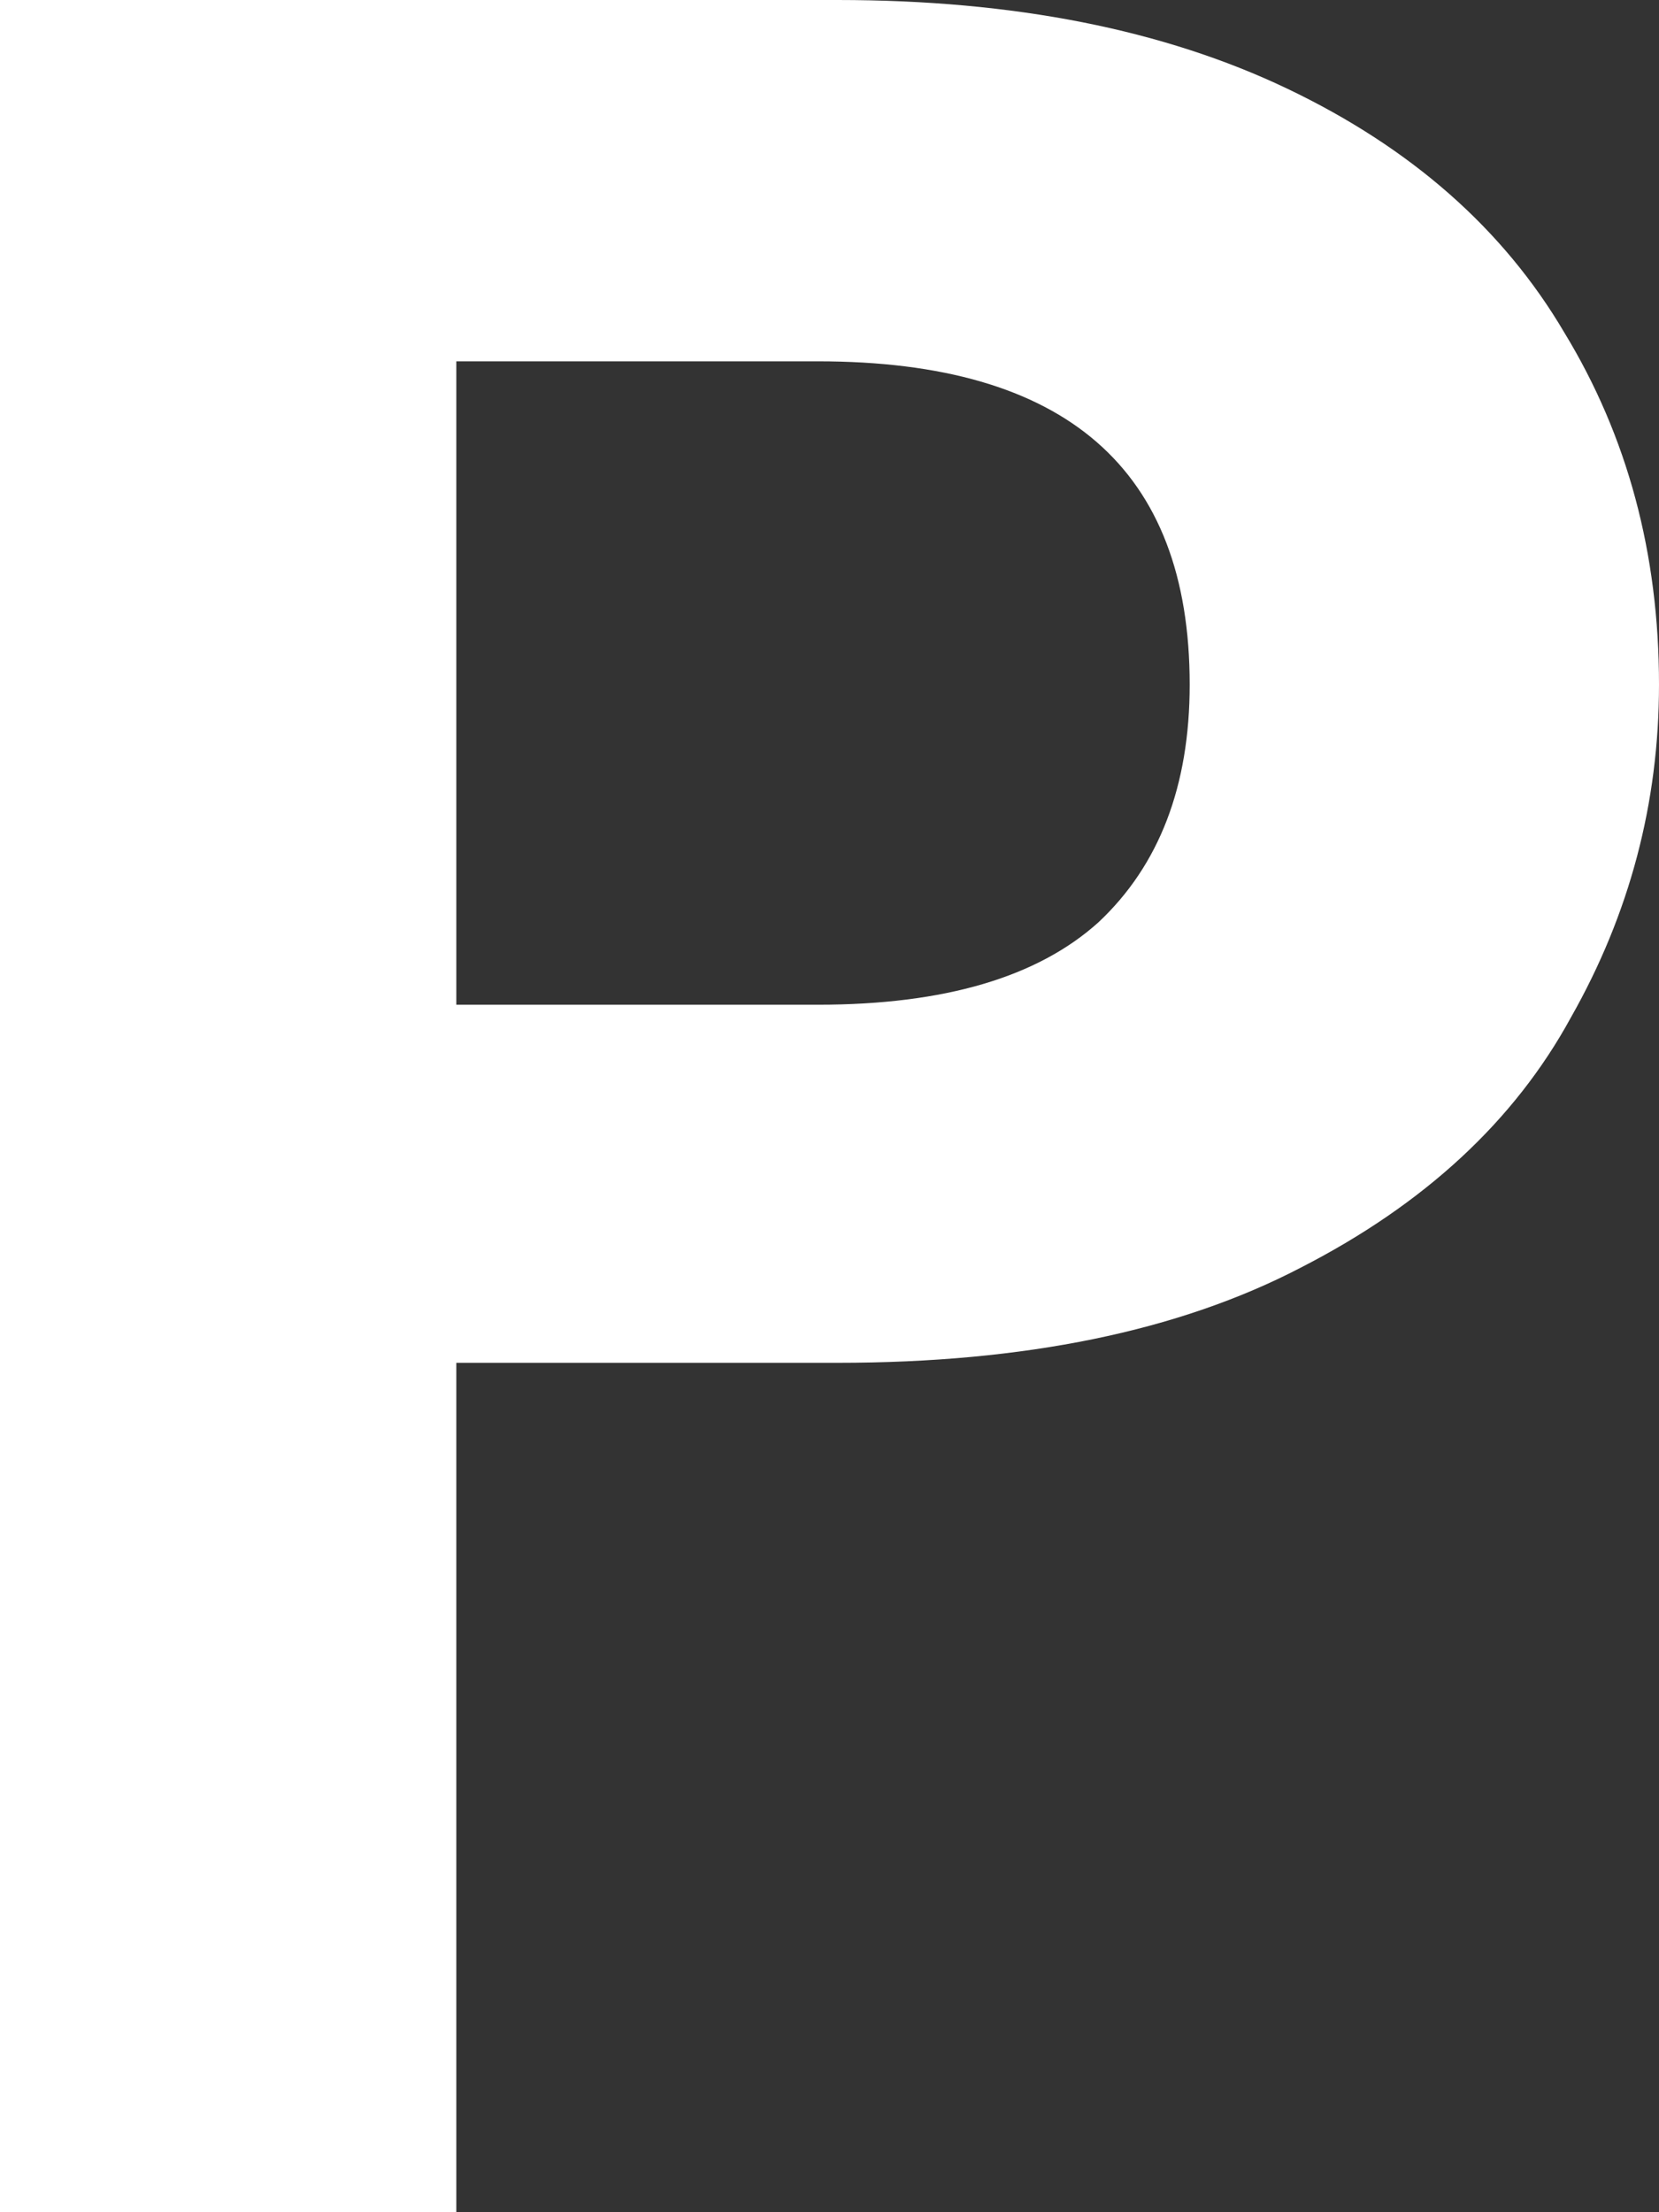<svg width="18" height="24" viewBox="0 0 18 24" fill="none" xmlns="http://www.w3.org/2000/svg">
<rect x="0" y="0" width="18" height="24" fill="#333333" stroke="none"/>
<path d="M18 7.427C18 8.711 17.682 9.914 17.045 11.037C16.432 12.161 15.454 13.066 14.11 13.754C12.79 14.441 11.116 14.785 9.088 14.785H4.951V24H0V0H9.088C10.998 0 12.625 0.321 13.969 0.963C15.312 1.605 16.314 2.487 16.974 3.61C17.658 4.734 18 6.006 18 7.427ZM8.876 10.9C10.244 10.9 11.257 10.602 11.918 10.006C12.578 9.387 12.908 8.527 12.908 7.427C12.908 5.089 11.564 3.92 8.876 3.92H4.951V10.9H8.876Z" fill="white"/>
</svg>

